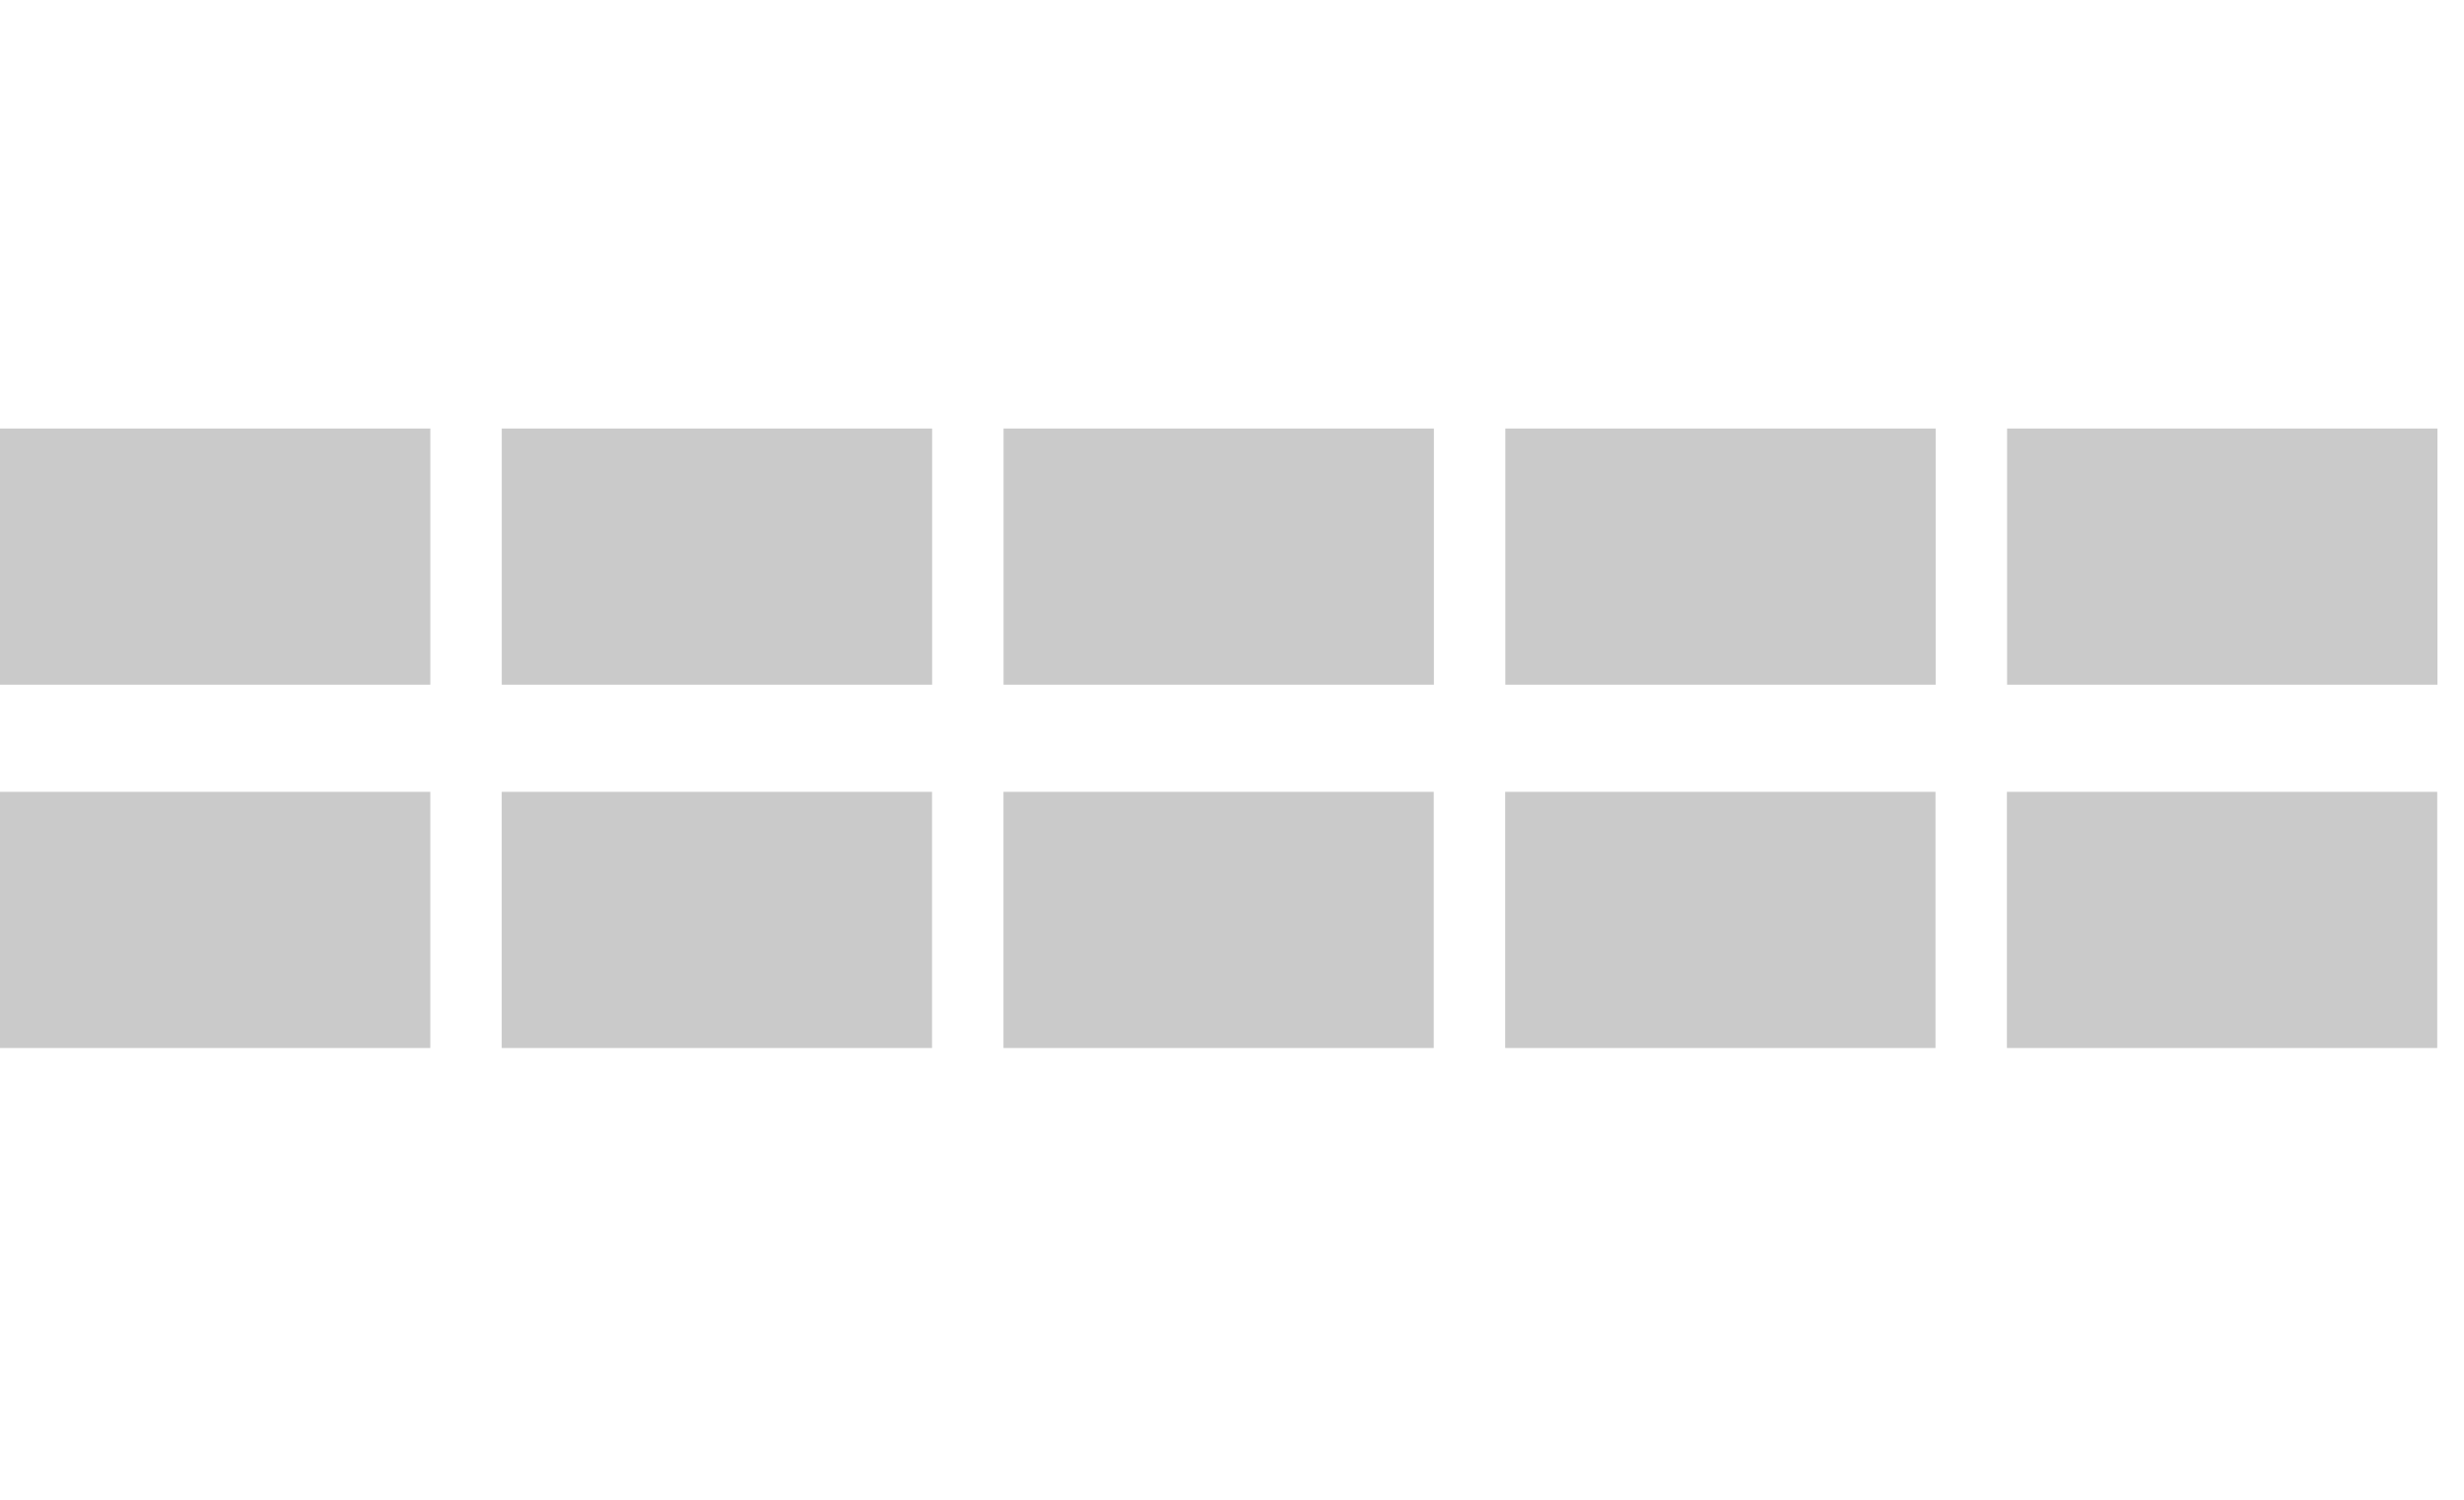 <svg width="69" height="42" viewBox="0 0 69 42" fill="none" xmlns="http://www.w3.org/2000/svg">
<g opacity="0.5">
<path d="M11.881 12H0V19.175H12.051V12H11.925H11.881Z" fill="#969696"/>
<path d="M25.933 12H14.051V19.175H26.103V12H25.977H25.933Z" fill="#969696"/>
<path d="M39.984 12H28.103V19.175H40.154V12H40.028H39.984Z" fill="#969696"/>
<path d="M54.035 12H42.154V19.175H54.205V12H54.079H54.035Z" fill="#969696"/>
<path d="M68.087 12H56.205V19.175H68.257V12H68.13H68.087Z" fill="#969696"/>
<path d="M56.37 29.349L68.25 29.349L68.25 22.175L56.2 22.175L56.2 29.349L56.326 29.349L56.37 29.349Z" fill="#969696"/>
<path d="M42.32 29.349L54.2 29.349L54.2 22.175L42.15 22.175L42.15 29.349L42.276 29.349L42.32 29.349Z" fill="#969696"/>
<path d="M28.27 29.349L40.15 29.349L40.15 22.175L28.1 22.175L28.1 29.349L28.226 29.349L28.27 29.349Z" fill="#969696"/>
<path d="M14.22 29.349L26.1 29.349L26.1 22.175L14.05 22.175L14.05 29.349L14.176 29.349L14.22 29.349Z" fill="#969696"/>
<path d="M0.17 29.349L12.05 29.349L12.05 22.175L4.97698e-05 22.175L4.91426e-05 29.349L0.126 29.349L0.17 29.349Z" fill="#969696"/>
</g>
</svg>
